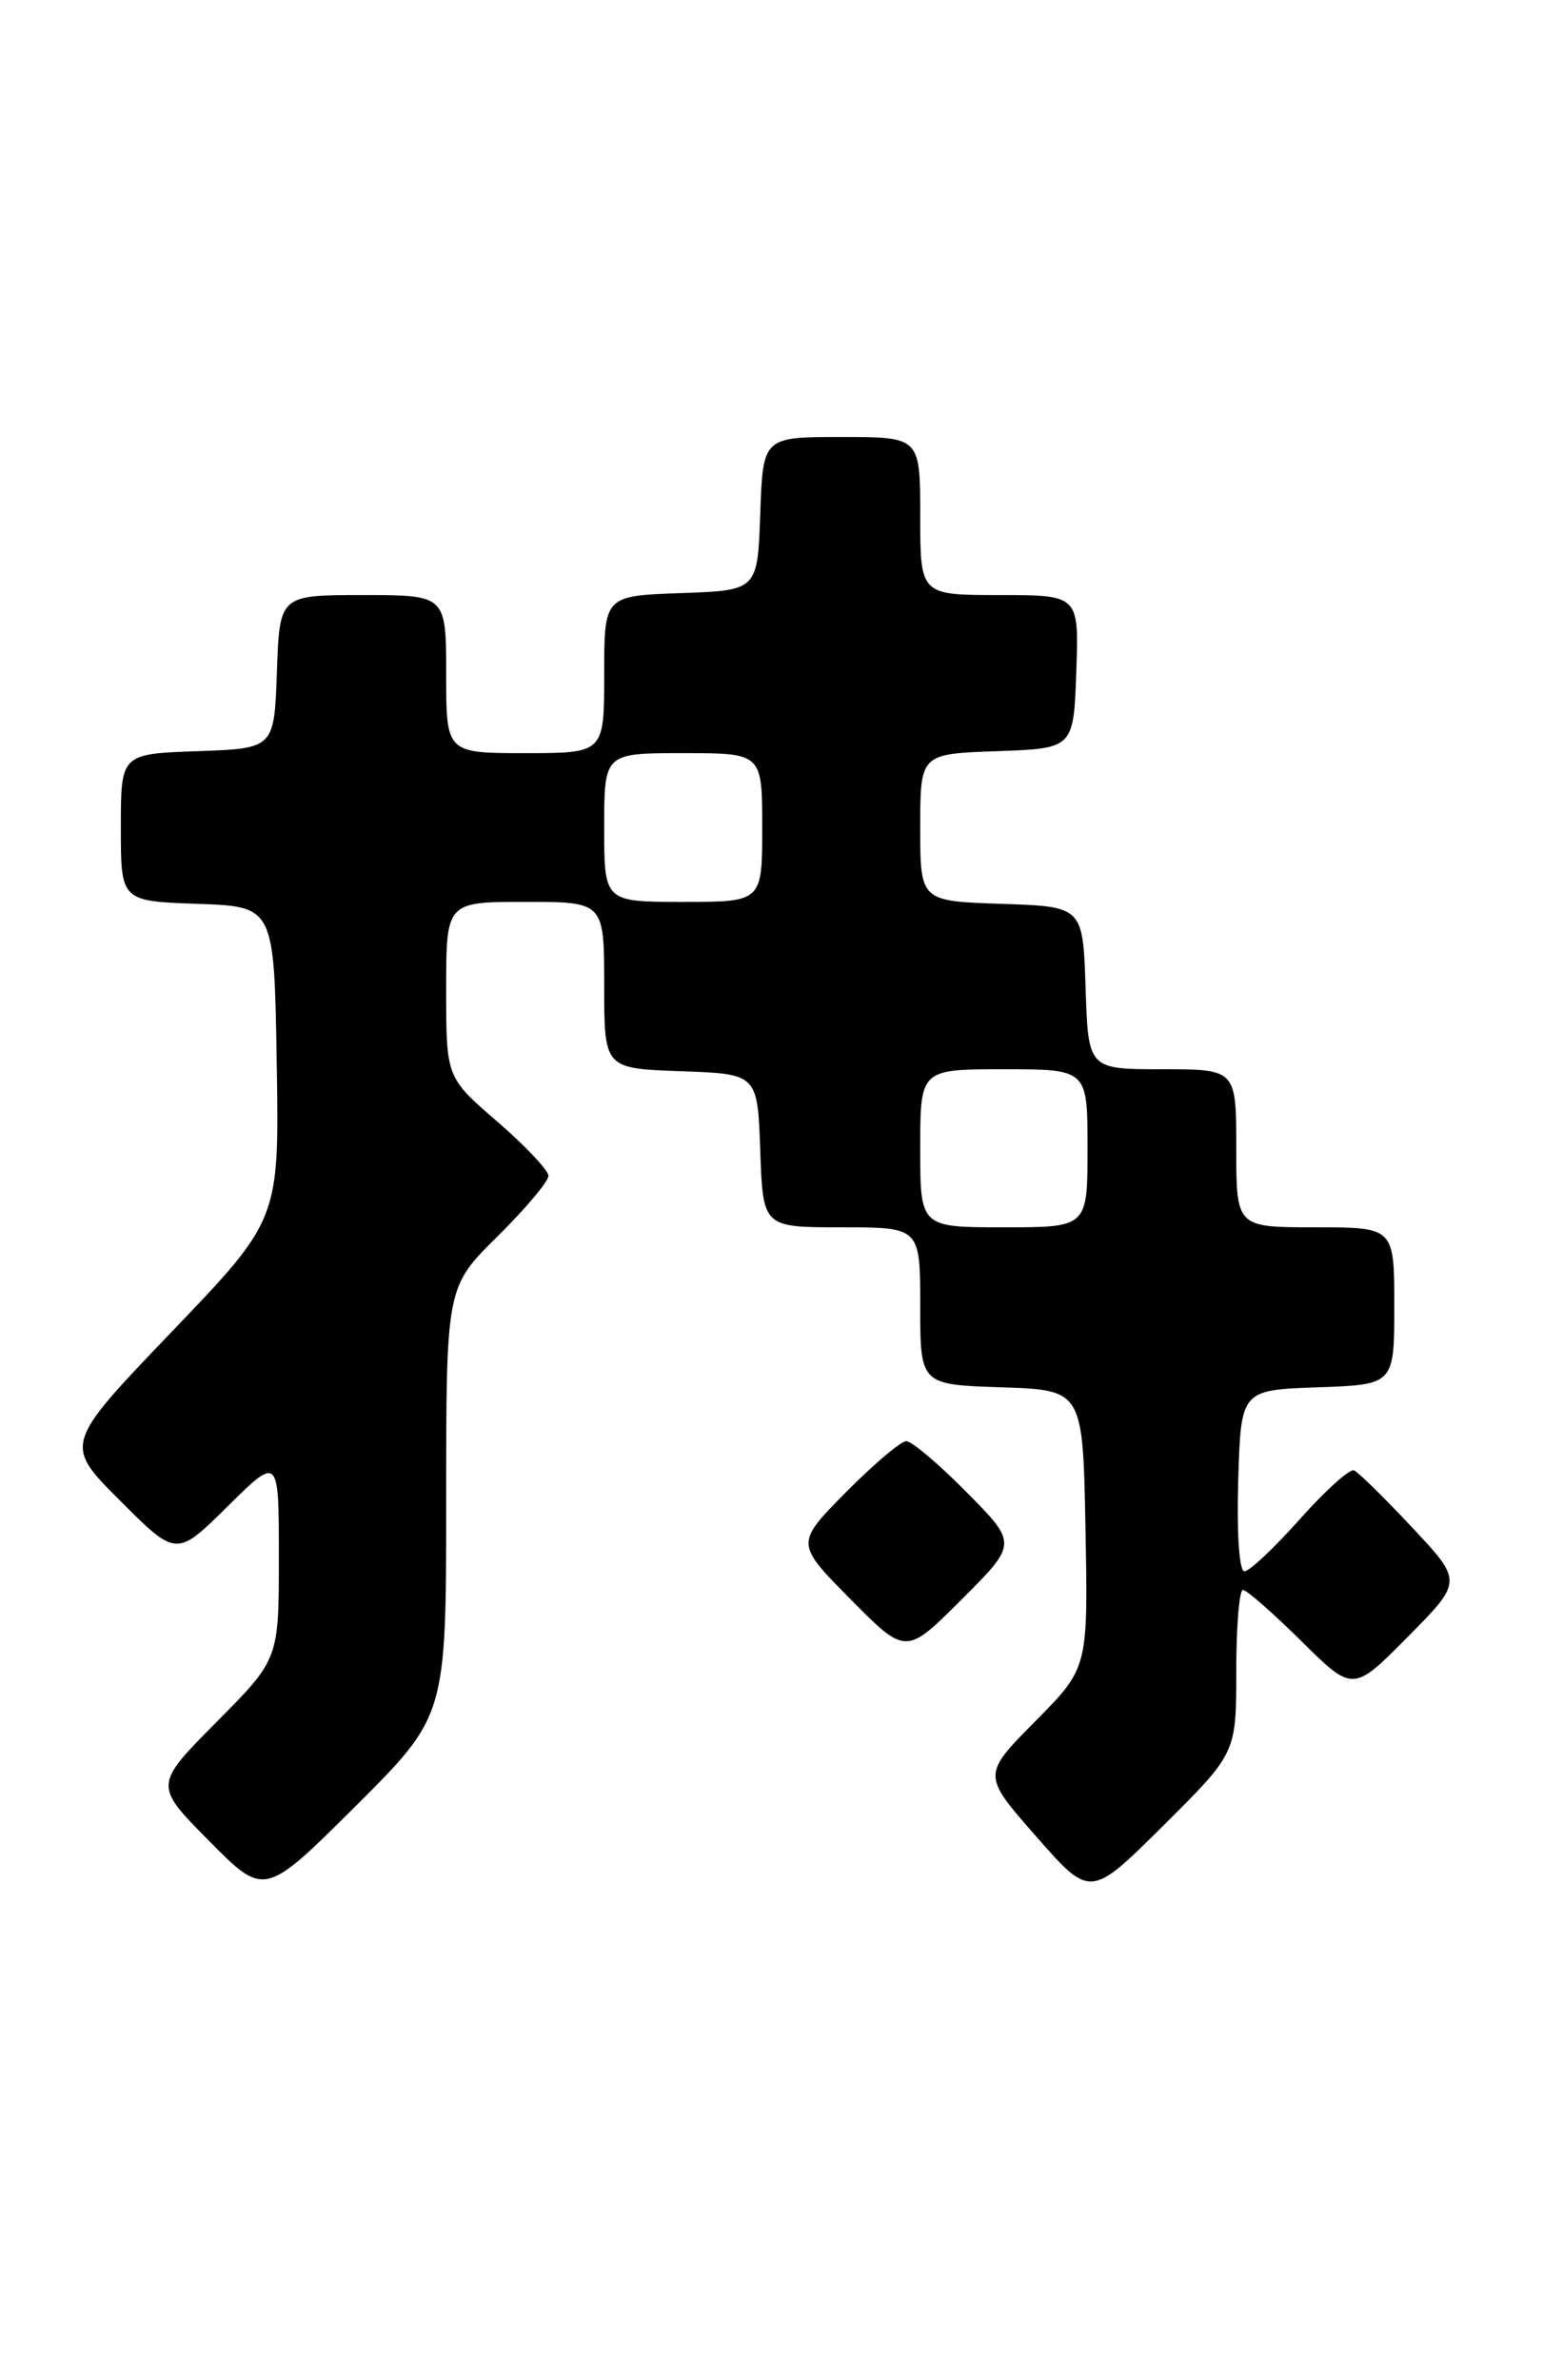 <?xml version="1.0" encoding="UTF-8" standalone="no"?>
<!DOCTYPE svg PUBLIC "-//W3C//DTD SVG 1.1//EN" "http://www.w3.org/Graphics/SVG/1.1/DTD/svg11.dtd" >
<svg xmlns="http://www.w3.org/2000/svg" xmlns:xlink="http://www.w3.org/1999/xlink" version="1.1" viewBox="0 0 166 256">
 <g >
 <path fill="currentColor"
d=" M 48.00 161.48 C 48.00 138.43 48.00 138.43 53.50 133.00 C 56.52 130.01 59.00 127.08 59.00 126.47 C 59.00 125.87 56.52 123.24 53.50 120.63 C 48.00 115.88 48.00 115.88 48.00 106.44 C 48.00 97.00 48.00 97.00 56.50 97.00 C 65.00 97.00 65.00 97.00 65.00 105.96 C 65.00 114.92 65.00 114.92 73.25 115.21 C 81.50 115.50 81.50 115.50 81.79 123.75 C 82.08 132.00 82.08 132.00 90.54 132.00 C 99.00 132.00 99.00 132.00 99.00 140.46 C 99.00 148.92 99.00 148.92 107.75 149.21 C 116.50 149.50 116.50 149.50 116.78 164.44 C 117.06 179.39 117.06 179.39 111.36 185.14 C 105.66 190.90 105.66 190.90 111.48 197.52 C 117.30 204.15 117.30 204.15 125.15 196.35 C 133.00 188.55 133.00 188.55 133.00 179.77 C 133.00 174.95 133.32 171.00 133.72 171.00 C 134.12 171.00 136.94 173.48 140.00 176.50 C 145.56 182.00 145.56 182.00 151.46 176.04 C 157.36 170.08 157.36 170.08 151.93 164.29 C 148.95 161.10 146.13 158.34 145.67 158.14 C 145.22 157.94 142.59 160.30 139.84 163.39 C 137.09 166.48 134.41 169.00 133.88 169.00 C 133.32 169.00 133.05 164.99 133.21 159.25 C 133.50 149.50 133.50 149.50 141.75 149.21 C 150.00 148.92 150.00 148.92 150.00 140.46 C 150.00 132.00 150.00 132.00 141.50 132.00 C 133.00 132.00 133.00 132.00 133.00 123.50 C 133.00 115.00 133.00 115.00 125.04 115.00 C 117.08 115.00 117.08 115.00 116.79 106.25 C 116.50 97.50 116.50 97.50 107.75 97.21 C 99.00 96.92 99.00 96.92 99.00 89.00 C 99.00 81.08 99.00 81.08 107.25 80.79 C 115.50 80.50 115.50 80.50 115.79 72.25 C 116.08 64.00 116.08 64.00 107.54 64.00 C 99.00 64.00 99.00 64.00 99.00 55.50 C 99.00 47.00 99.00 47.00 90.54 47.00 C 82.08 47.00 82.08 47.00 81.79 55.25 C 81.50 63.50 81.50 63.50 73.25 63.79 C 65.00 64.08 65.00 64.08 65.00 72.54 C 65.00 81.00 65.00 81.00 56.50 81.00 C 48.00 81.00 48.00 81.00 48.00 72.50 C 48.00 64.00 48.00 64.00 39.04 64.00 C 30.08 64.00 30.08 64.00 29.79 72.25 C 29.50 80.50 29.50 80.50 21.25 80.79 C 13.00 81.08 13.00 81.08 13.00 89.00 C 13.00 96.92 13.00 96.92 21.25 97.21 C 29.50 97.50 29.50 97.50 29.77 114.33 C 30.05 131.16 30.05 131.16 18.46 143.25 C 6.87 155.35 6.87 155.35 12.92 161.40 C 18.98 167.46 18.98 167.46 24.49 162.01 C 30.00 156.57 30.00 156.57 30.00 167.51 C 30.00 178.45 30.00 178.45 23.28 185.22 C 16.56 192.00 16.56 192.00 22.50 198.00 C 28.45 204.01 28.45 204.01 38.23 194.28 C 48.00 184.54 48.00 184.54 48.00 161.48 Z  M 104.01 160.51 C 101.02 157.48 98.09 155.00 97.50 155.00 C 96.91 155.00 93.99 157.48 91.00 160.50 C 85.57 166.00 85.57 166.00 91.51 172.01 C 97.46 178.02 97.46 178.02 103.46 172.02 C 109.46 166.02 109.46 166.02 104.01 160.51 Z  M 99.00 123.50 C 99.00 115.00 99.00 115.00 108.00 115.00 C 117.00 115.00 117.00 115.00 117.00 123.50 C 117.00 132.00 117.00 132.00 108.00 132.00 C 99.00 132.00 99.00 132.00 99.00 123.50 Z  M 65.00 89.00 C 65.00 81.00 65.00 81.00 73.50 81.00 C 82.00 81.00 82.00 81.00 82.00 89.00 C 82.00 97.00 82.00 97.00 73.50 97.00 C 65.00 97.00 65.00 97.00 65.00 89.00 Z "/>
</g>
</svg>